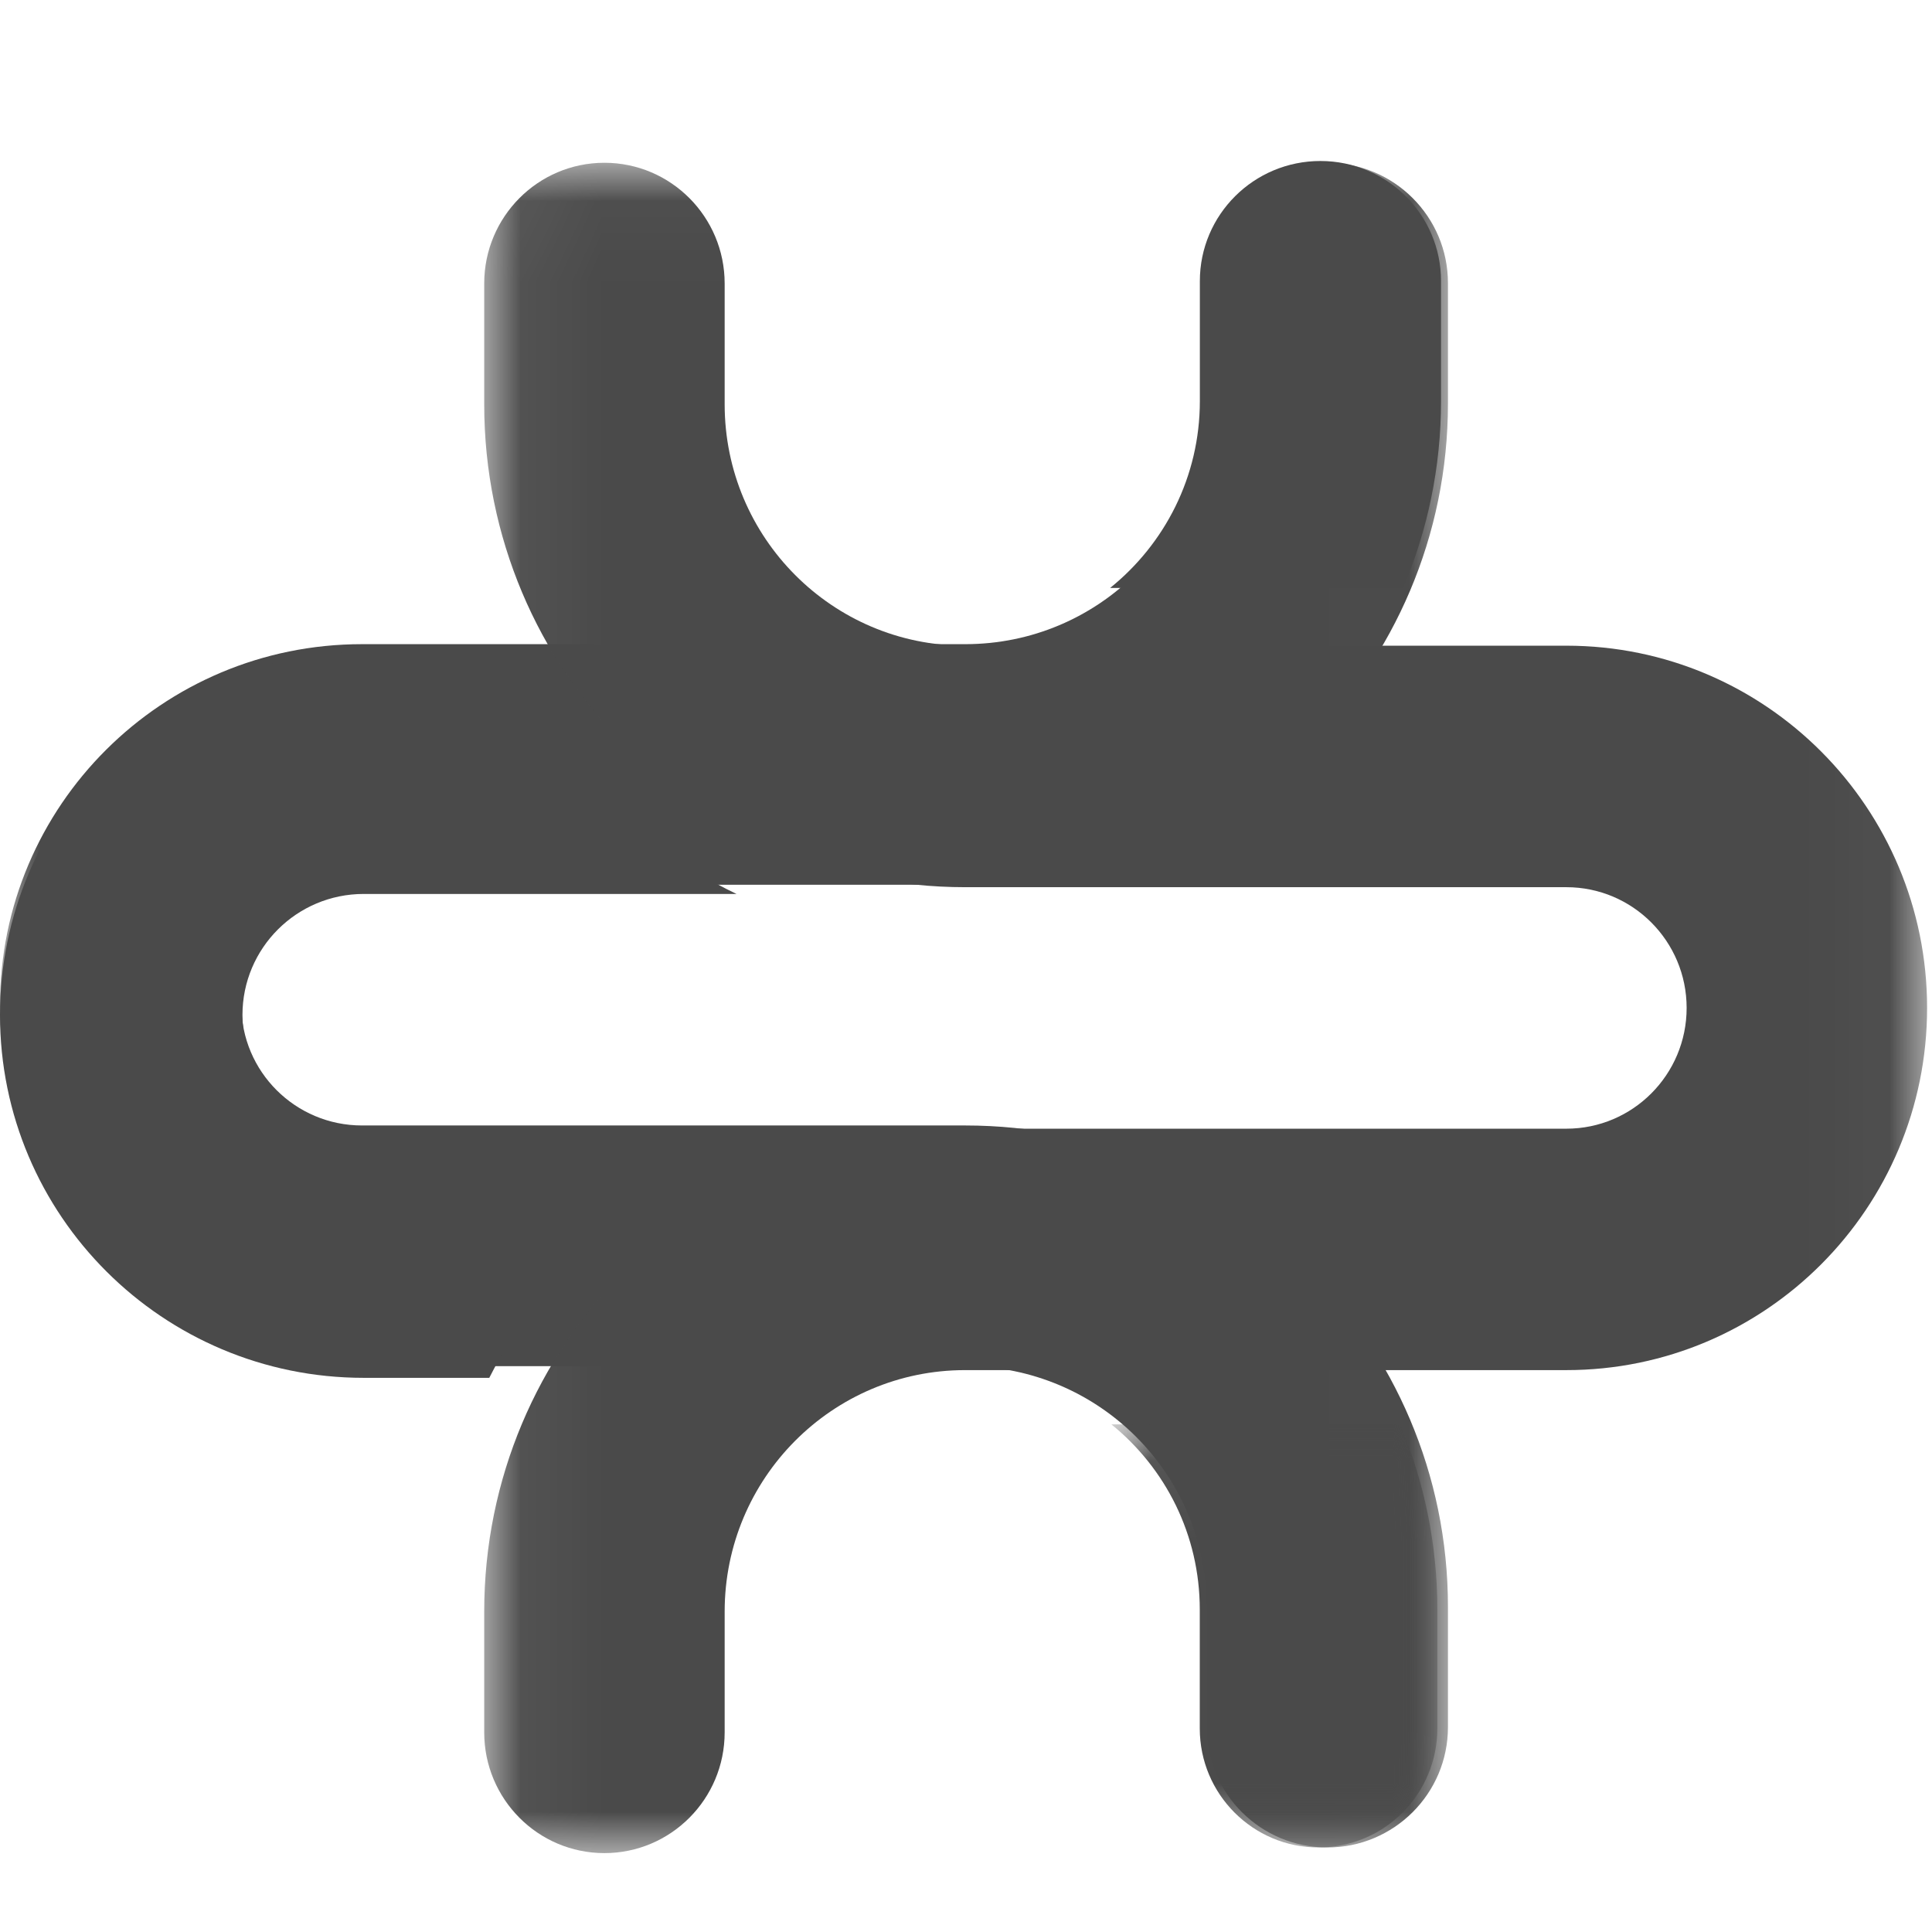 <?xml version="1.0" encoding="UTF-8"?>
<svg width="24px" height="24px" viewBox="0 0 24 24" version="1.1" xmlns="http://www.w3.org/2000/svg" xmlns:xlink="http://www.w3.org/1999/xlink">
    <!-- Generator: Sketch 49.2 (51160) - http://www.bohemiancoding.com/sketch -->
    <title>x</title>
    <desc>Created with Sketch.</desc>
    <defs>
        <polygon id="path-1" points="0 0.022 17.987 0.022 17.987 20.95 0 20.95"></polygon>
        <polygon id="path-3" points="0.016 0.048 4.065 0.048 4.065 5.304 0.016 5.304"></polygon>
        <polygon id="path-5" points="0.048 0.022 17.972 0.022 17.972 21.02 0.048 21.02"></polygon>
    </defs>
    <g id="x" stroke="none" stroke-width="1" fill="none" fill-rule="evenodd">
        <g id="Page-1" transform="translate(0, 2)">
            <g id="Group-3">
                <mask id="mask-2" fill="white">
                    <use xlink:href="#path-1"></use>
                </mask>
                <g id="Clip-2"></g>
                <path d="M4.497,14.971 L11.991,14.971 C13.647,14.971 14.989,16.309 14.989,17.961 L14.989,19.455 C14.989,20.281 15.66,20.95 16.488,20.95 C17.316,20.95 17.987,20.281 17.987,19.455 L17.987,17.961 C17.987,14.658 15.303,11.981 11.991,11.981 L4.497,11.981 C3.669,11.981 2.998,11.312 2.998,10.486 C2.998,9.661 3.669,8.991 4.497,8.991 L11.991,8.991 C15.303,8.991 17.987,6.314 17.987,3.012 L17.987,1.517 C17.987,0.691 17.316,0.022 16.488,0.022 C15.66,0.022 14.989,0.691 14.989,1.517 L14.989,3.012 C14.989,4.663 13.647,6.002 11.991,6.002 L4.497,6.002 C2.013,6.002 0,8.009 0,10.486 C0,12.963 2.013,14.971 4.497,14.971 Z" id="Fill-1" fill="#4A4A4A" mask="url(#mask-2)"></path>
            </g>
            <path d="M9.149,12.11 L4.518,12.11 C3.686,12.11 3.012,11.438 3.012,10.608 C3.012,9.778 3.686,9.105 4.518,9.105 L9.149,9.105 C7.824,8.466 6.743,7.408 6.078,6.099 L4.518,6.099 C2.023,6.099 0,8.118 0,10.608 C0,13.098 2.023,15.116 4.518,15.116 L6.078,15.116 C6.743,13.808 7.824,12.749 9.149,12.11" id="Fill-4" fill="#4A4A4A"></path>
            <g id="Group-8" transform="translate(13.79, 15.646)">
                <mask id="mask-4" fill="white">
                    <use xlink:href="#path-3"></use>
                </mask>
                <g id="Clip-7"></g>
                <path d="M0.016,0.048 C0.686,0.59 1.114,1.418 1.114,2.348 L1.114,3.826 C1.114,4.642 1.775,5.304 2.59,5.304 C3.405,5.304 4.065,4.642 4.065,3.826 L4.065,2.348 C4.065,1.532 3.9,0.755 3.602,0.048 L0.016,0.048 Z" id="Fill-6" fill="#4A4A4A" mask="url(#mask-4)"></path>
            </g>
            <path d="M14.905,1.492 L14.905,2.983 C14.905,3.921 14.469,4.757 13.79,5.304 L17.43,5.304 C17.733,4.591 17.901,3.806 17.901,2.983 L17.901,1.492 C17.901,0.668 17.23,0 16.403,0 C15.575,0 14.905,0.668 14.905,1.492" id="Fill-9" fill="#4A4A4A"></path>
            <g id="Group-13" transform="translate(5.967, 0)">
                <mask id="mask-6" fill="white">
                    <use xlink:href="#path-5"></use>
                </mask>
                <g id="Clip-12"></g>
                <path d="M17.972,10.521 C17.972,8.036 15.966,6.021 13.491,6.021 L6.022,6.021 C4.373,6.021 3.035,4.678 3.035,3.022 L3.035,1.522 C3.035,0.694 2.366,0.022 1.541,0.022 C0.716,0.022 0.048,0.694 0.048,1.522 L0.048,3.022 C0.048,6.335 2.723,9.021 6.022,9.021 L13.491,9.021 C14.316,9.021 14.985,9.693 14.985,10.521 C14.985,11.349 14.316,12.021 13.491,12.021 L6.022,12.021 C2.723,12.021 0.048,14.707 0.048,18.02 L0.048,19.52 C0.048,20.348 0.716,21.02 1.541,21.02 C2.366,21.02 3.035,20.348 3.035,19.52 L3.035,18.02 C3.035,16.363 4.373,15.02 6.022,15.02 L13.491,15.02 C15.966,15.02 17.972,13.006 17.972,10.521" id="Fill-11" fill="#4A4A4A" mask="url(#mask-6)"></path>
            </g>
        </g>
    </g>
</svg>